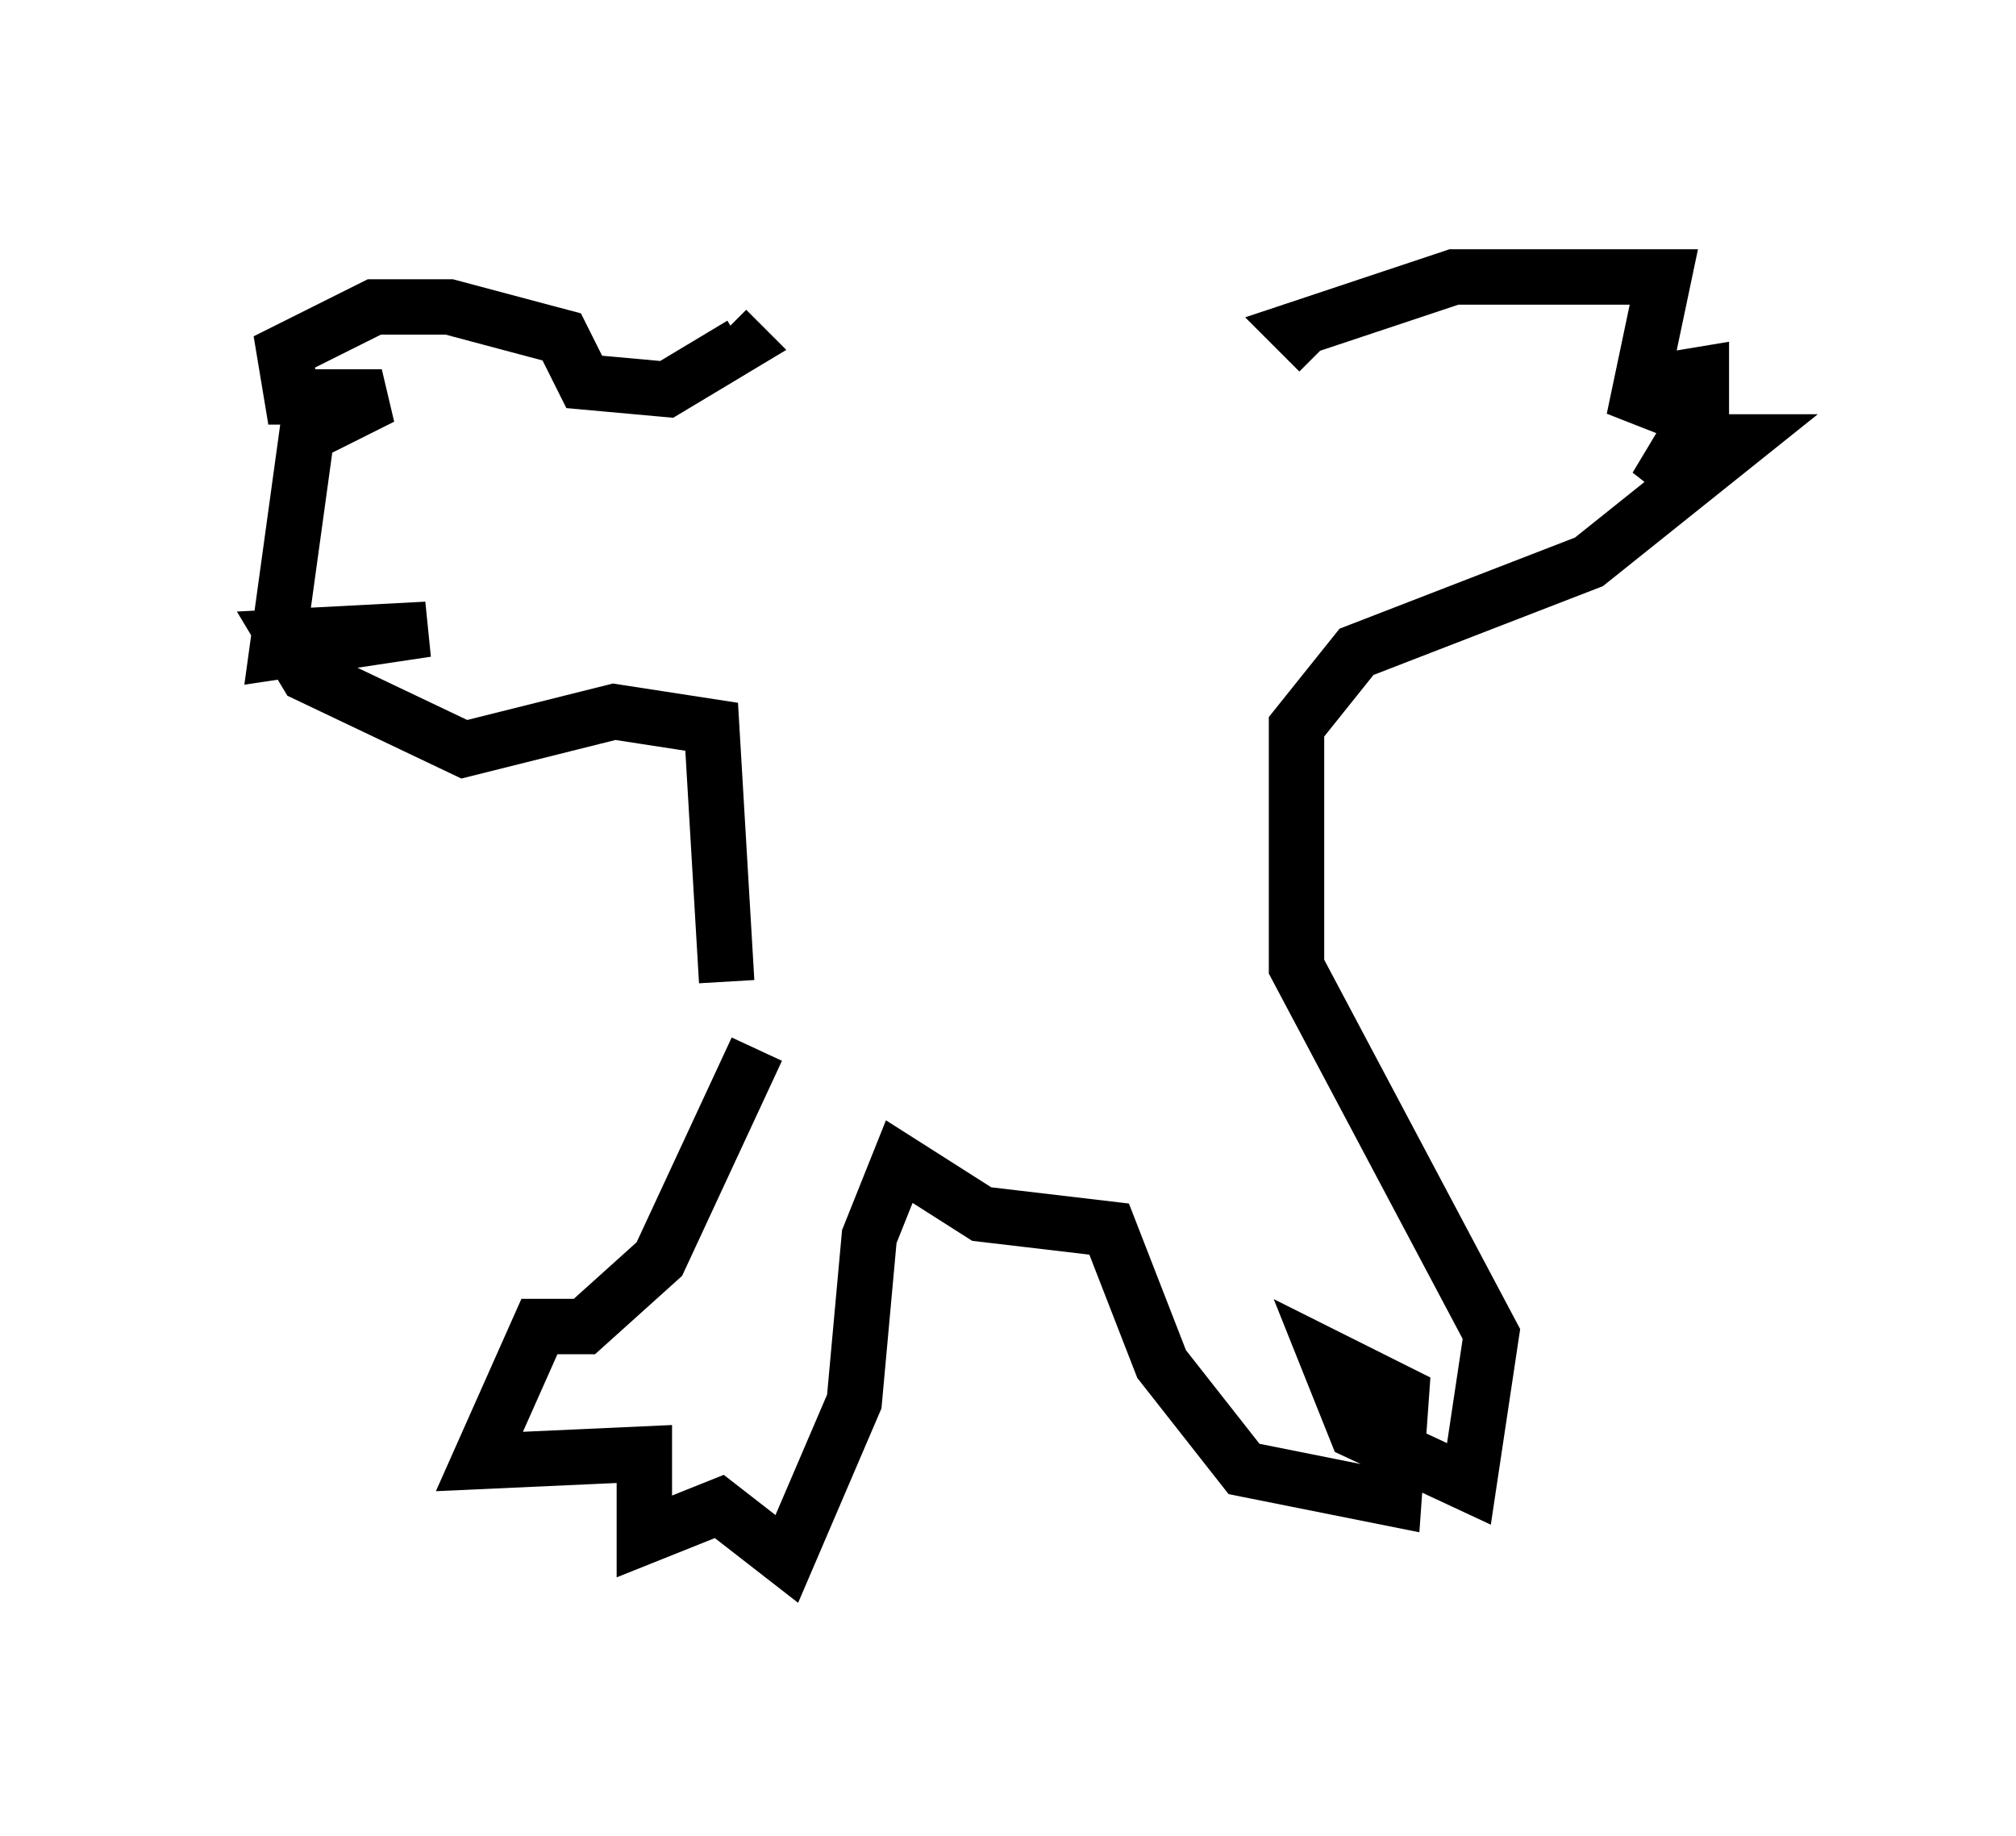 <?xml version="1.0" encoding="utf-8" ?>
<svg baseProfile="full" height="33.139" version="1.1" width="36.387" xmlns="http://www.w3.org/2000/svg" xmlns:ev="http://www.w3.org/2001/xml-events" xmlns:xlink="http://www.w3.org/1999/xlink"><defs /><rect fill="white" height="33.139" width="36.387" x="0" y="0" /><path d="M13.66, 18.126 m0.0, 0.812 l-1.759, 3.789 -1.353, 1.218 l-0.812, 0.0 -1.083, 2.436 l2.977, -0.135 0.0, 1.488 l1.353, -0.541 1.218, 0.947 l1.218, -2.842 0.271, -2.977 l0.541, -1.353 1.488, 0.947 l2.3, 0.271 0.947, 2.436 l1.488, 1.894 2.706, 0.541 l0.135, -1.894 -1.353, -0.677 l0.541, 1.353 2.03, 0.947 l0.406, -2.706 -3.518, -6.631 l0.0, -4.33 1.083, -1.353 l4.195, -1.624 2.706, -2.165 l-0.677, 0.0 -0.812, 0.812 l0.812, -1.353 0.0, -0.677 l-0.812, 0.135 -0.406, 0.677 l0.541, -2.571 -3.789, 0.0 l-2.842, 0.947 0.406, 0.406 m-10.69, 11.367 l-0.271, -4.601 -1.759, -0.271 l-2.706, 0.677 -2.842, -1.353 l-0.406, -0.677 2.571, -0.135 l-2.706, 0.406 0.541, -3.924 l1.353, -0.677 -1.624, 0.0 l-0.135, -0.812 1.624, -0.812 l1.353, 0.0 2.03, 0.541 l0.406, 0.812 1.488, 0.135 l1.353, -0.812 -0.271, -0.271 " fill="none" stroke="black" stroke-width="1" /></svg>